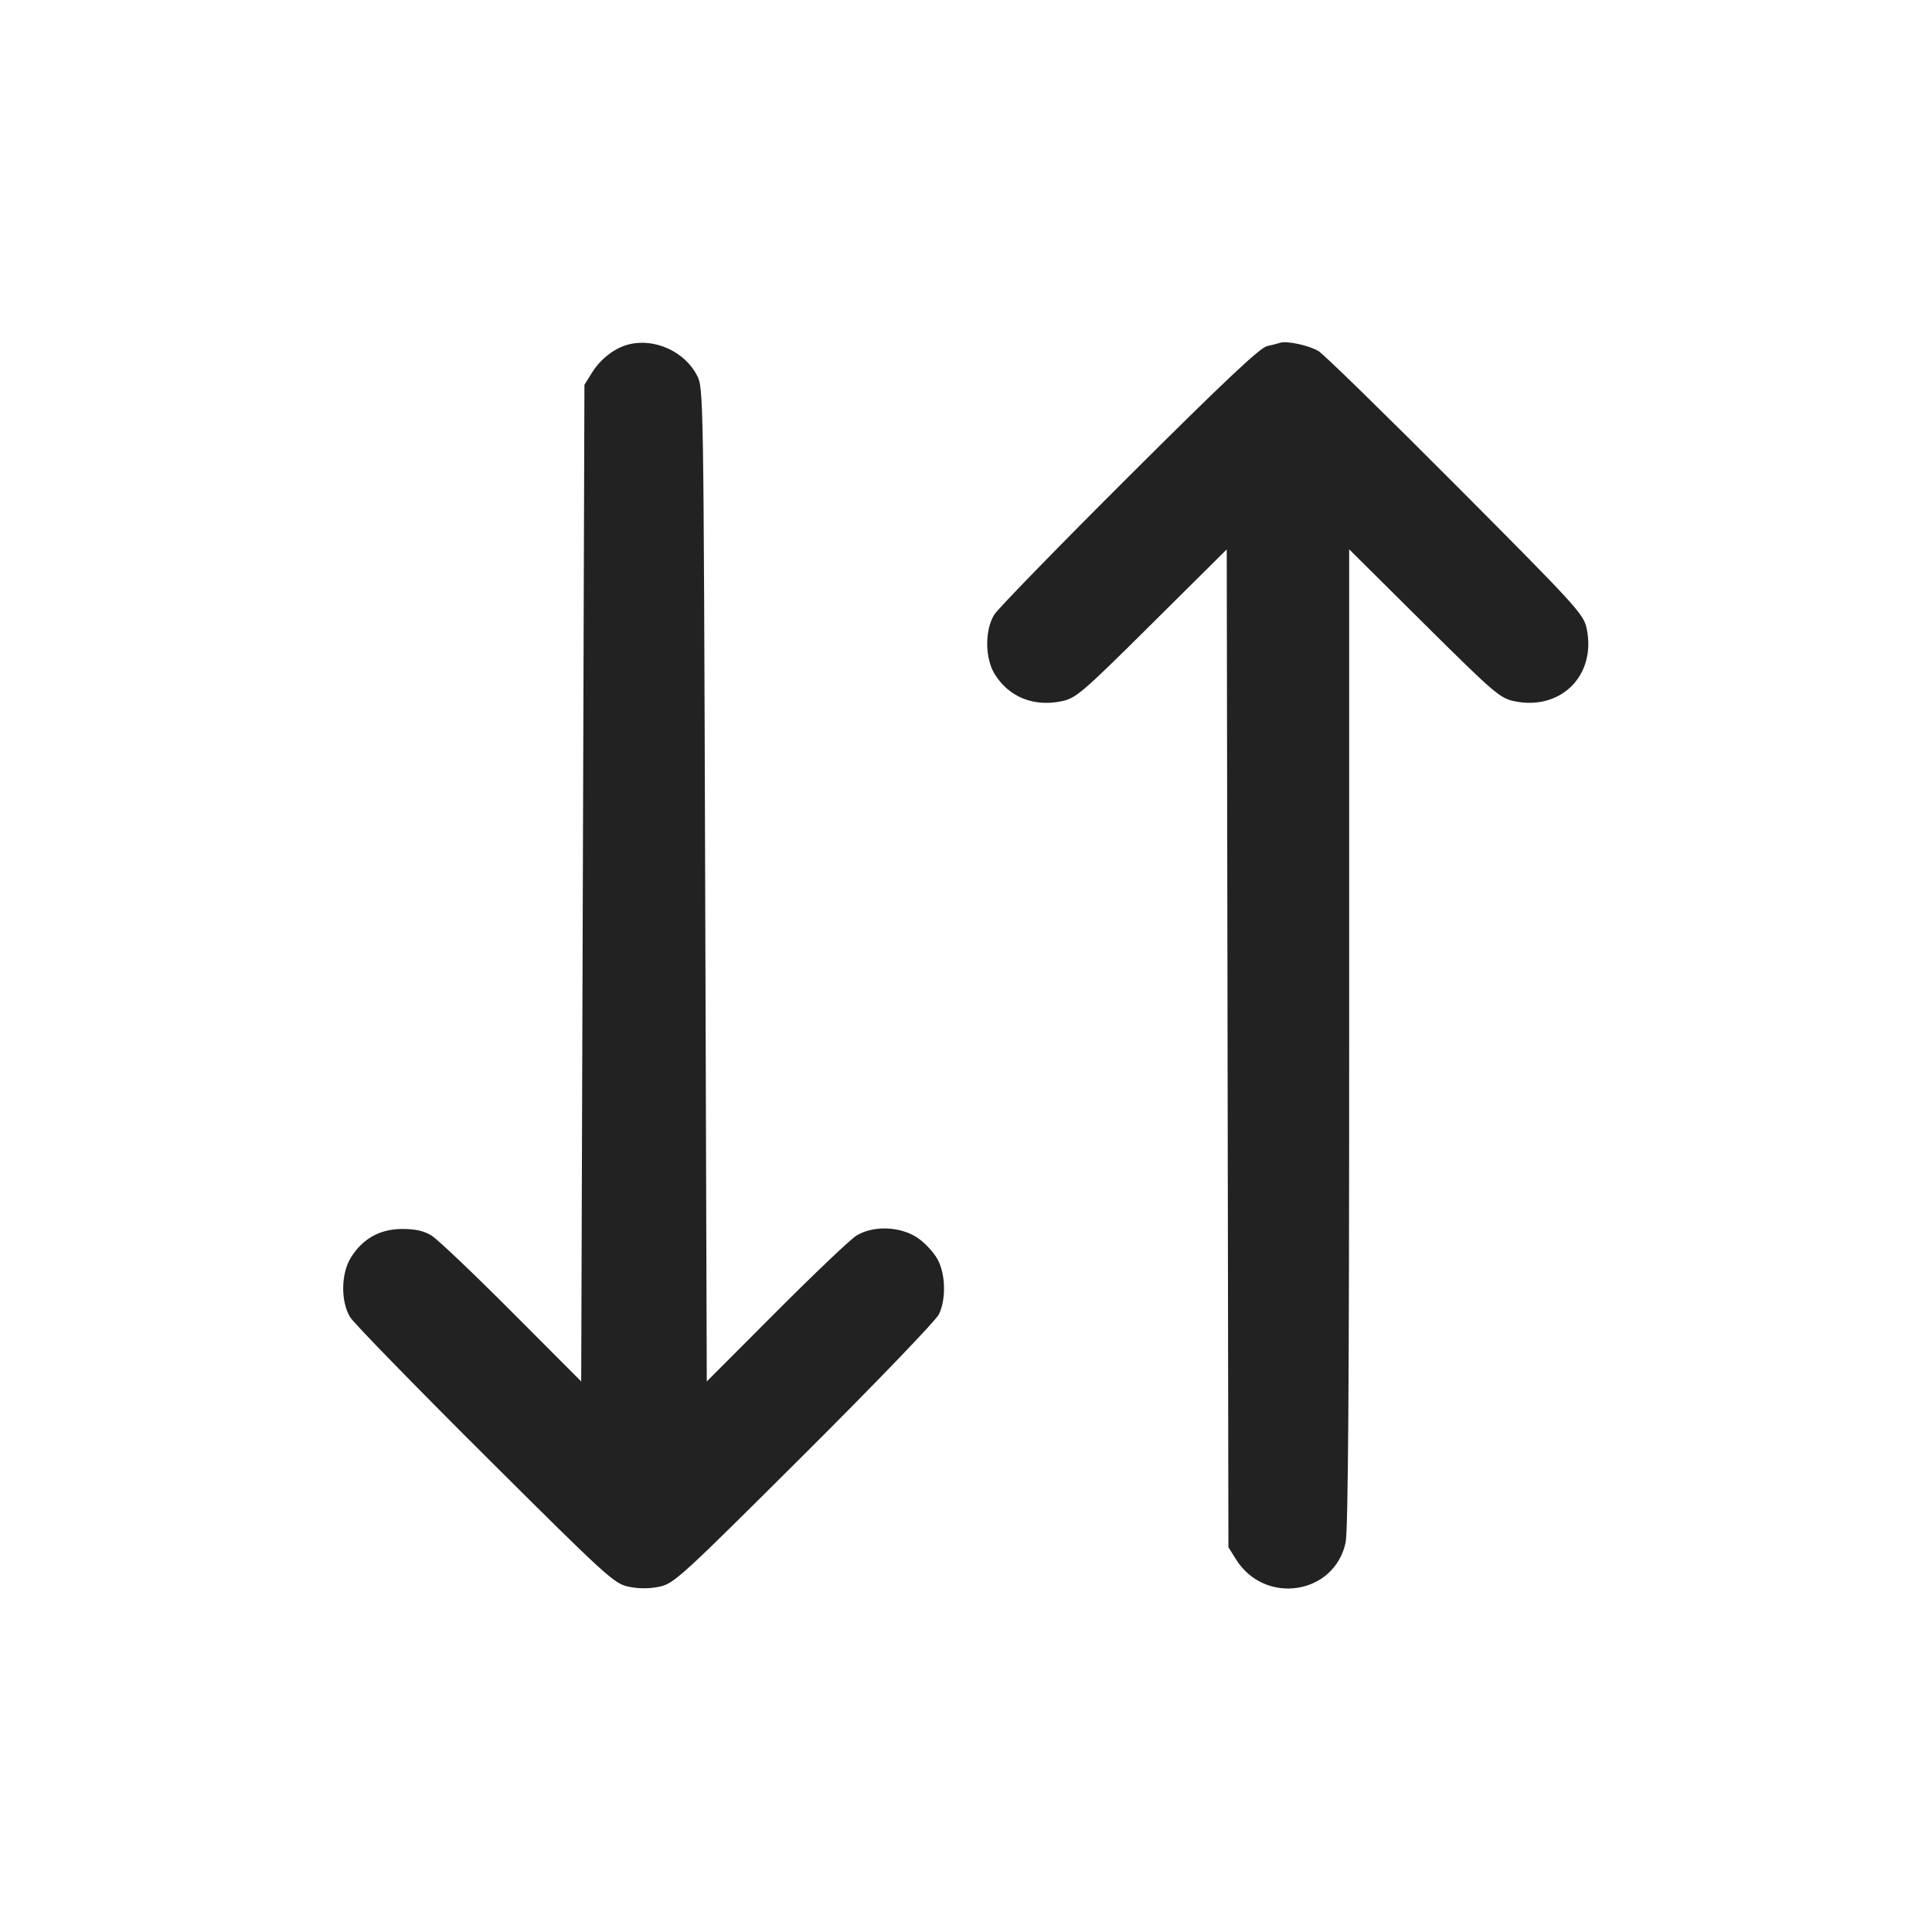 <svg width="64" height="64" viewBox="0 0 64 64" fill="none" xmlns="http://www.w3.org/2000/svg">
<path fill-rule="evenodd" clip-rule="evenodd" d="M20.839 11.406C20.369 11.521 19.897 11.882 19.608 12.349L19.36 12.747L19.307 29.254L19.253 45.762L16.96 43.463C15.699 42.198 14.504 41.062 14.305 40.937C14.045 40.774 13.771 40.711 13.324 40.711C12.587 40.711 12.01 41.033 11.622 41.661C11.292 42.194 11.283 43.126 11.603 43.639C11.727 43.837 13.739 45.903 16.074 48.229C20.118 52.256 20.344 52.462 20.827 52.562C21.159 52.631 21.507 52.631 21.84 52.562C22.323 52.462 22.549 52.256 26.638 48.18C29.01 45.817 31.008 43.739 31.104 43.536C31.341 43.036 31.326 42.233 31.069 41.737C30.955 41.515 30.663 41.193 30.421 41.022C29.852 40.621 28.928 40.582 28.361 40.937C28.163 41.062 26.968 42.198 25.707 43.463L23.413 45.762L23.36 29.308C23.307 12.878 23.306 12.853 23.084 12.427C22.676 11.645 21.69 11.197 20.839 11.406ZM42.4 11.357C42.259 11.399 42.117 11.435 41.973 11.465C41.738 11.517 40.532 12.653 37.407 15.768C35.072 18.095 33.06 20.163 32.936 20.361C32.619 20.87 32.626 21.806 32.95 22.33C33.42 23.091 34.242 23.423 35.17 23.229C35.646 23.128 35.843 22.96 38.158 20.661L40.637 18.2L40.665 34.727L40.693 51.253L40.941 51.651C41.893 53.182 44.204 52.831 44.575 51.099C44.659 50.711 44.693 45.784 44.693 34.373V18.197L47.173 20.659C49.484 22.953 49.688 23.129 50.16 23.228C51.704 23.552 52.883 22.373 52.562 20.827C52.462 20.344 52.256 20.118 48.229 16.074C45.903 13.739 43.856 11.74 43.68 11.632C43.37 11.442 42.616 11.28 42.4 11.357Z" fill="#222222"/>
</svg>
